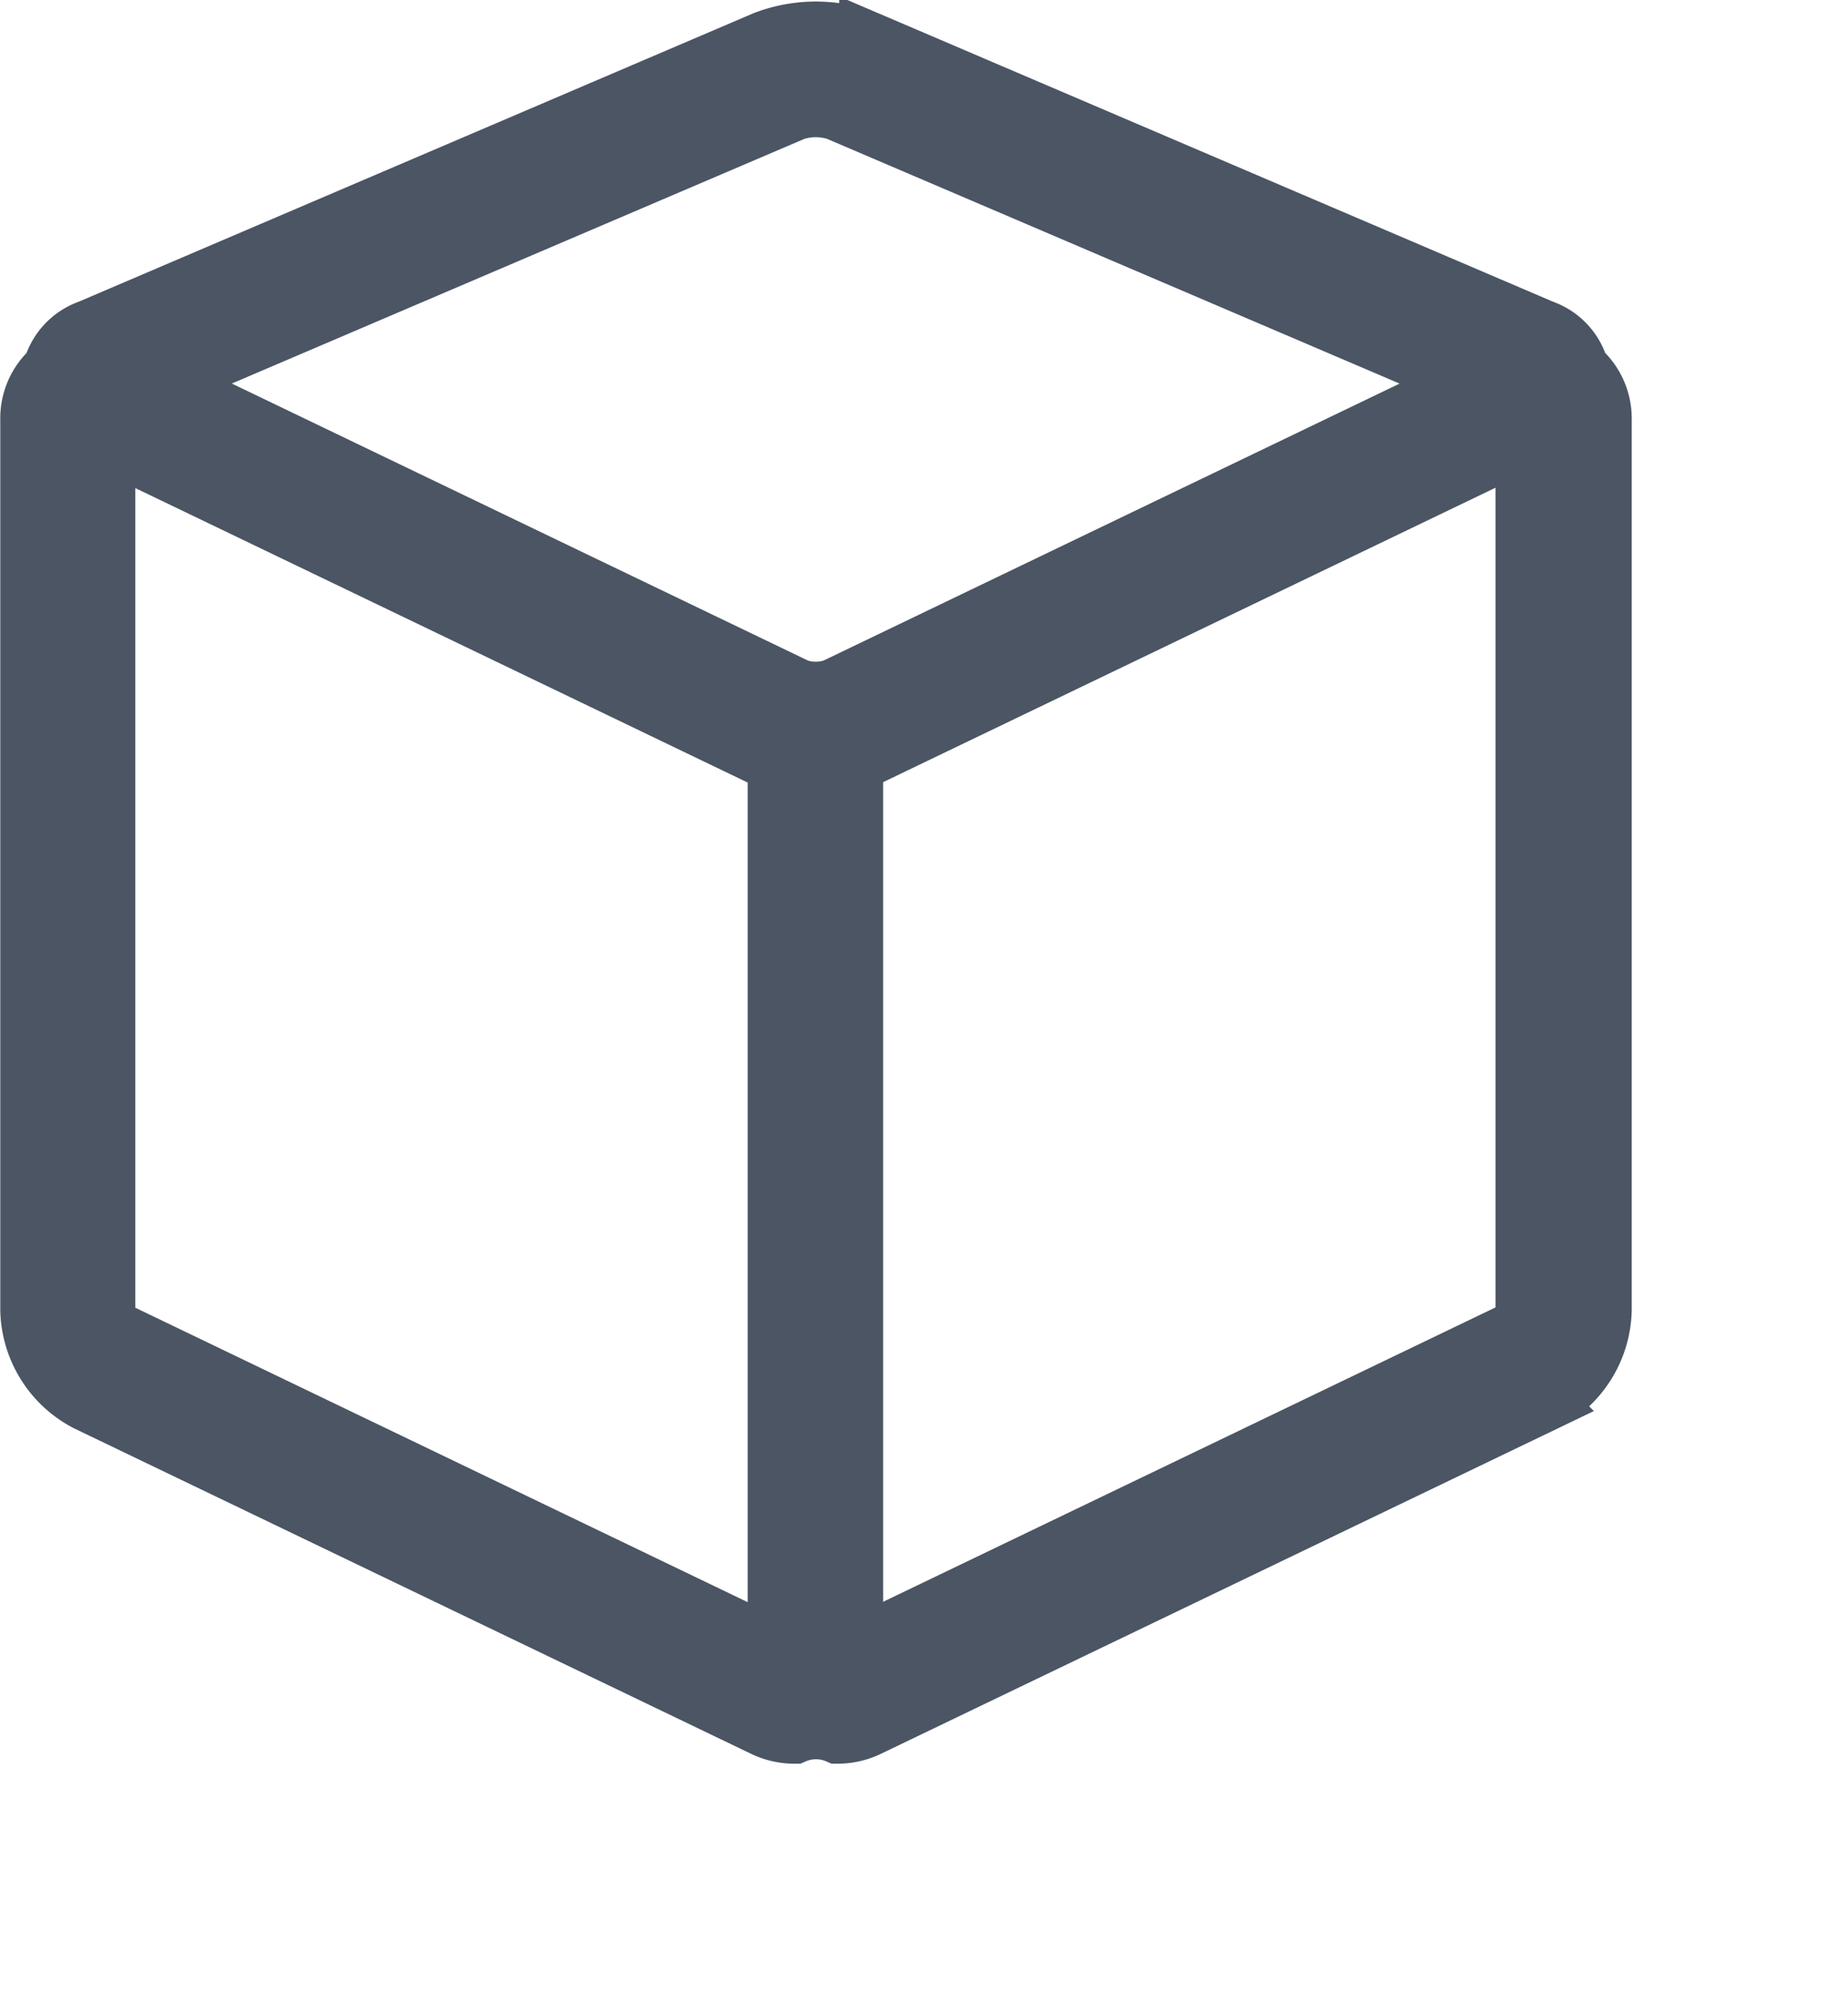 <svg xmlns:xlink="http://www.w3.org/1999/xlink" xmlns="http://www.w3.org/2000/svg" viewBox="0 0 26 28.026" fill="currentColor" class="w-5 h-5 me-4" width="26"  height="28.026" ><path d="M22.236 5.187a.836.836 0 00-.529-.568l-9.5-4.062a2.026 2.026 0 00-1.456 0l-9.5 4.062a.835.835 0 00-.529.568.925.925 0 00-.318.722v12.529a1.51 1.51 0 00.814 1.3l9.522 4.578a1.011 1.011 0 00.438.1.761.761 0 01.605 0 1.011 1.011 0 00.438-.1l9.522-4.578a1.51 1.51 0 00.814-1.3V5.909a.925.925 0 00-.321-.722zM11.184 1.576a.969.969 0 01.586 0l8.889 3.8-8.922 4.29a.78.78 0 01-.52 0L2.294 5.375zM1.69 5.087h-.005 0zm0 13.654a.432.432 0 01-.187-.3V6.231l9.229 4.438a.432.432 0 01.187.3v12.21zm9.282 5.076zm1 0zm9.469-5.38a.432.432 0 01-.187.3l-9.229 4.437v-12.21a.431.431 0 01.187-.3l9.229-4.438z" stroke="#4B5563" stroke-width="0.8px" fill="#4B5563"></path></svg>